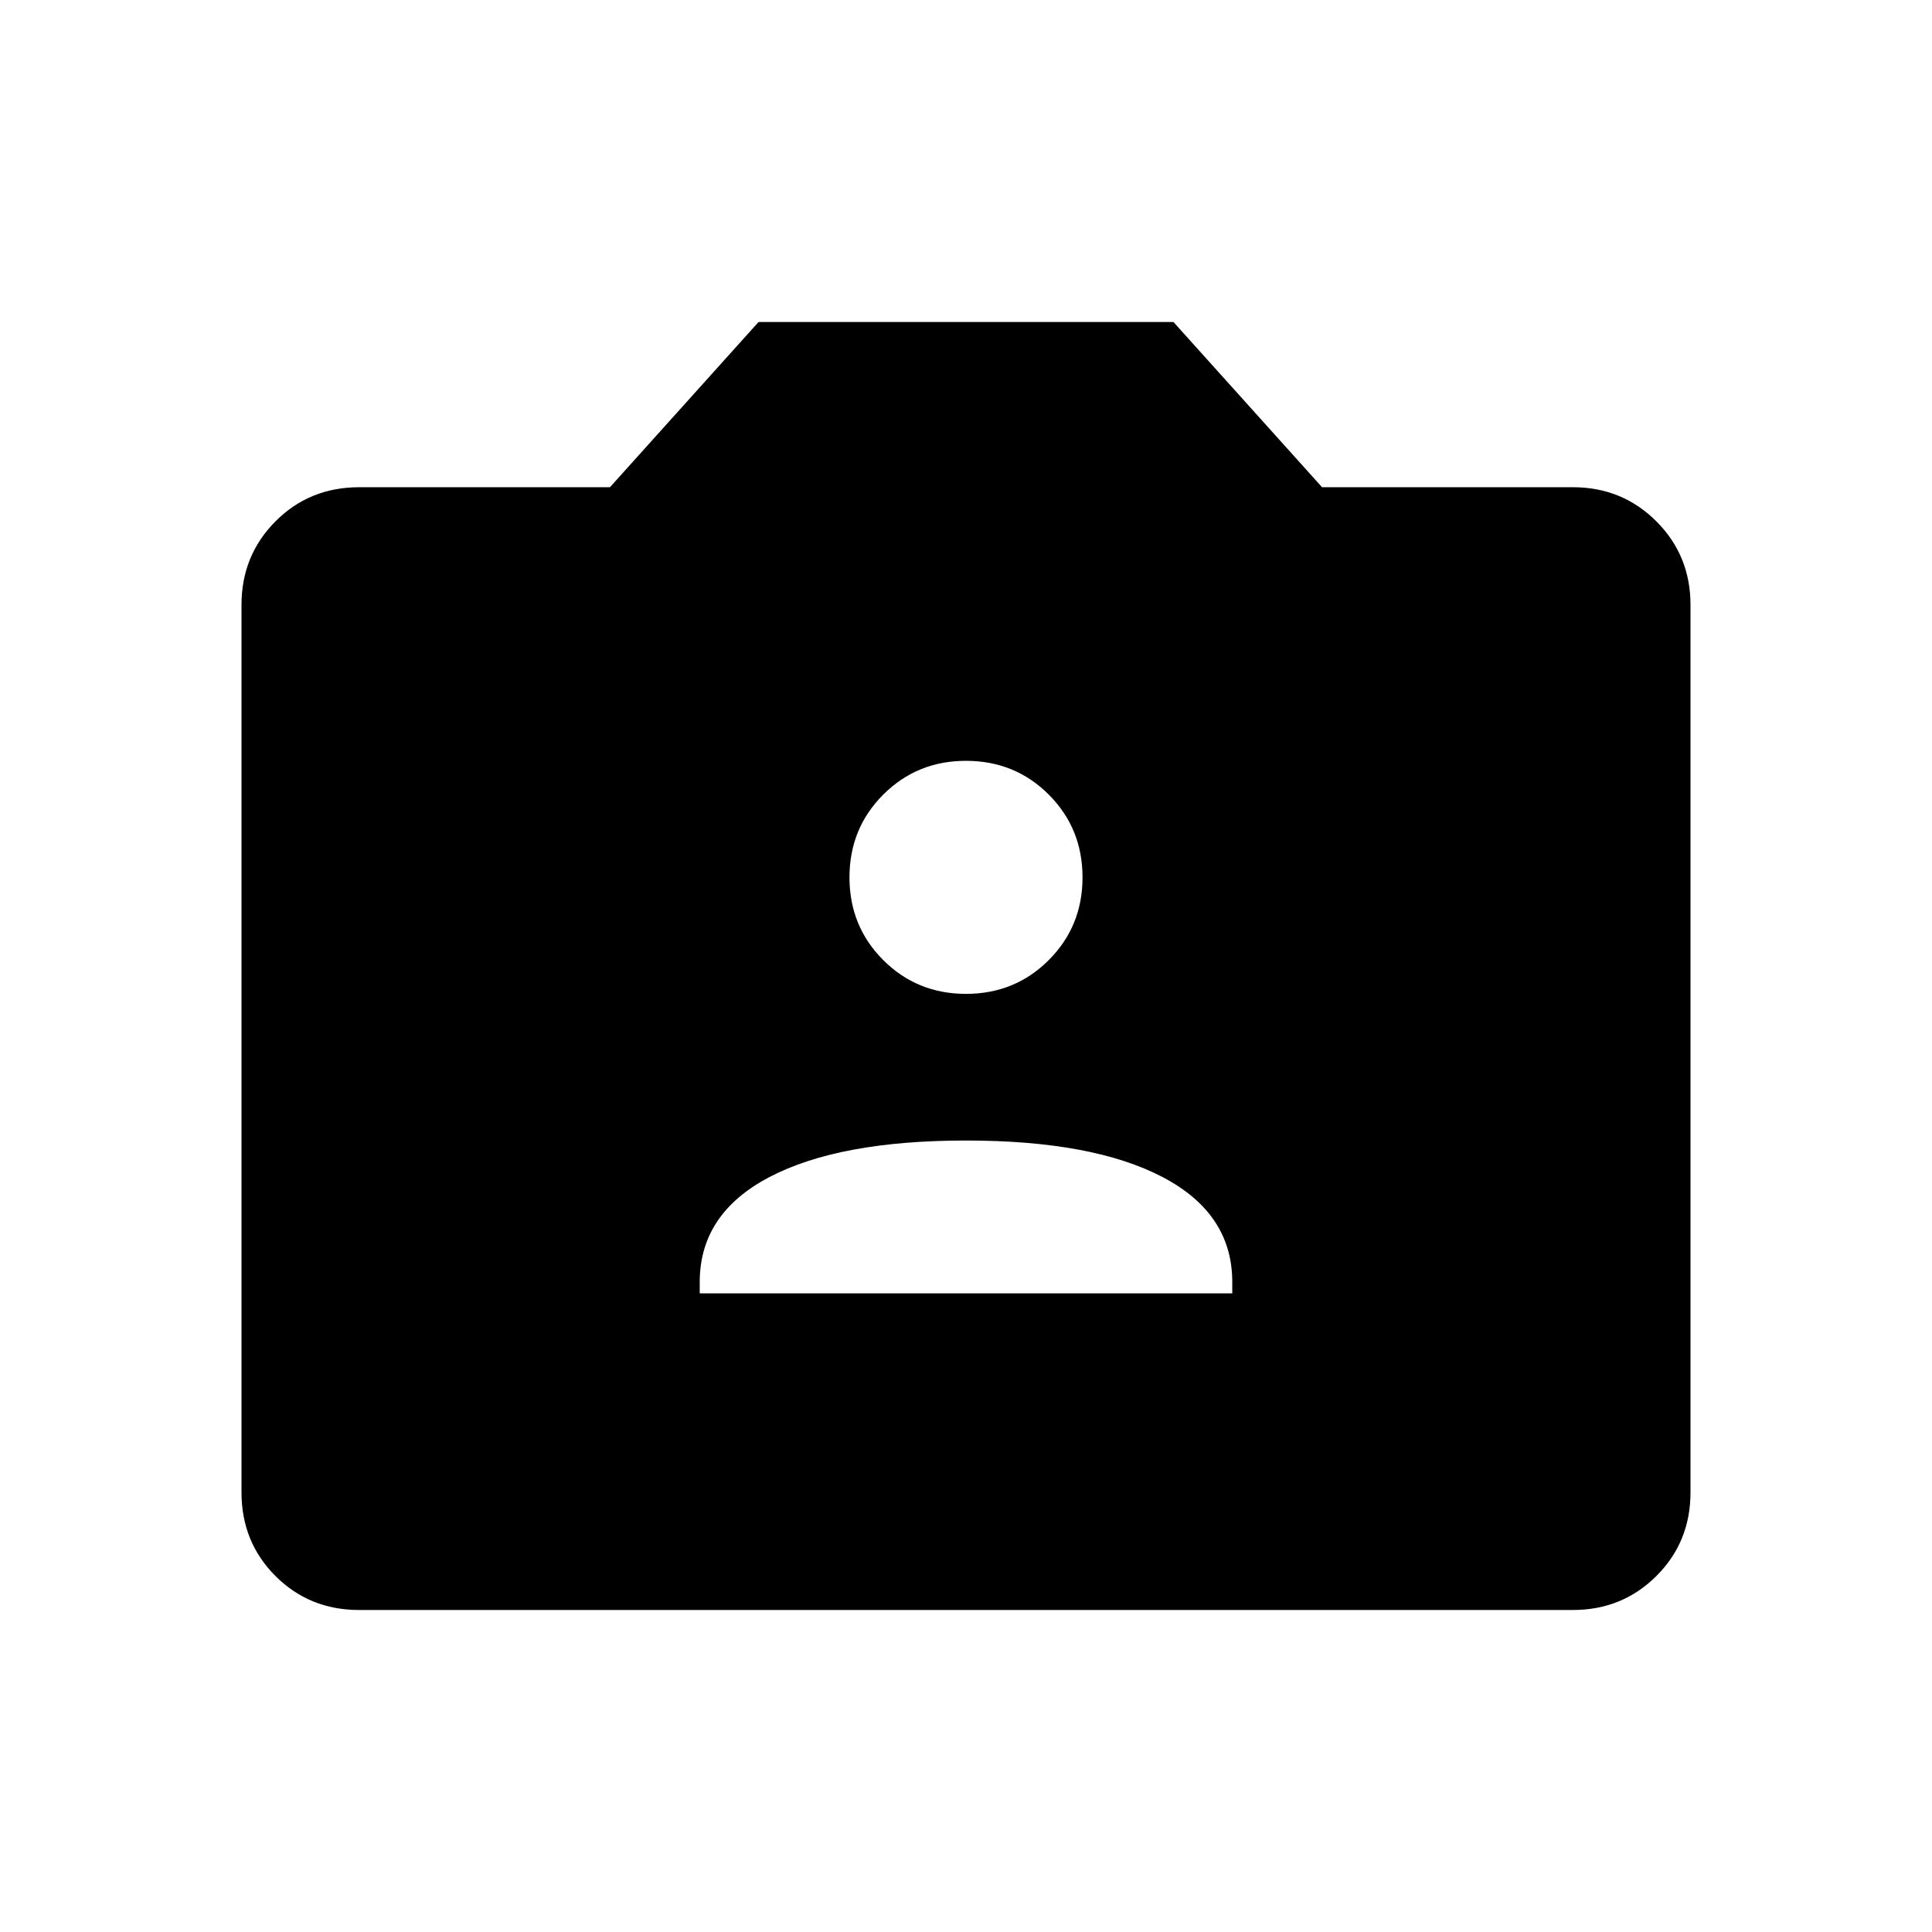 <svg xmlns="http://www.w3.org/2000/svg" height="40" viewBox="0 -960 960 960" width="40"><path d="M178.46-160q-24.69 0-41.58-16.88Q120-193.77 120-218.46v-440.98q0-24.53 16.88-41.5 16.89-16.96 41.58-16.96h124.62l73.84-82.1h206.16l73.84 82.1h124.62q24.54 0 41.5 16.96Q840-683.97 840-659.44v440.98q0 24.69-16.96 41.58Q806.08-160 781.54-160H178.46Zm169.23-157.33h264.62v-5.64q0-34.03-34.67-52.17T480-393.28q-62.97 0-97.64 18.14t-34.67 52.17v5.64ZM480-466.15q24.33 0 41.12-16.79 16.78-16.78 16.78-41.11t-16.78-41.12q-16.79-16.78-41.12-16.78t-41.12 16.78q-16.78 16.79-16.78 41.12t16.78 41.11q16.79 16.79 41.12 16.79Z"/></svg>
